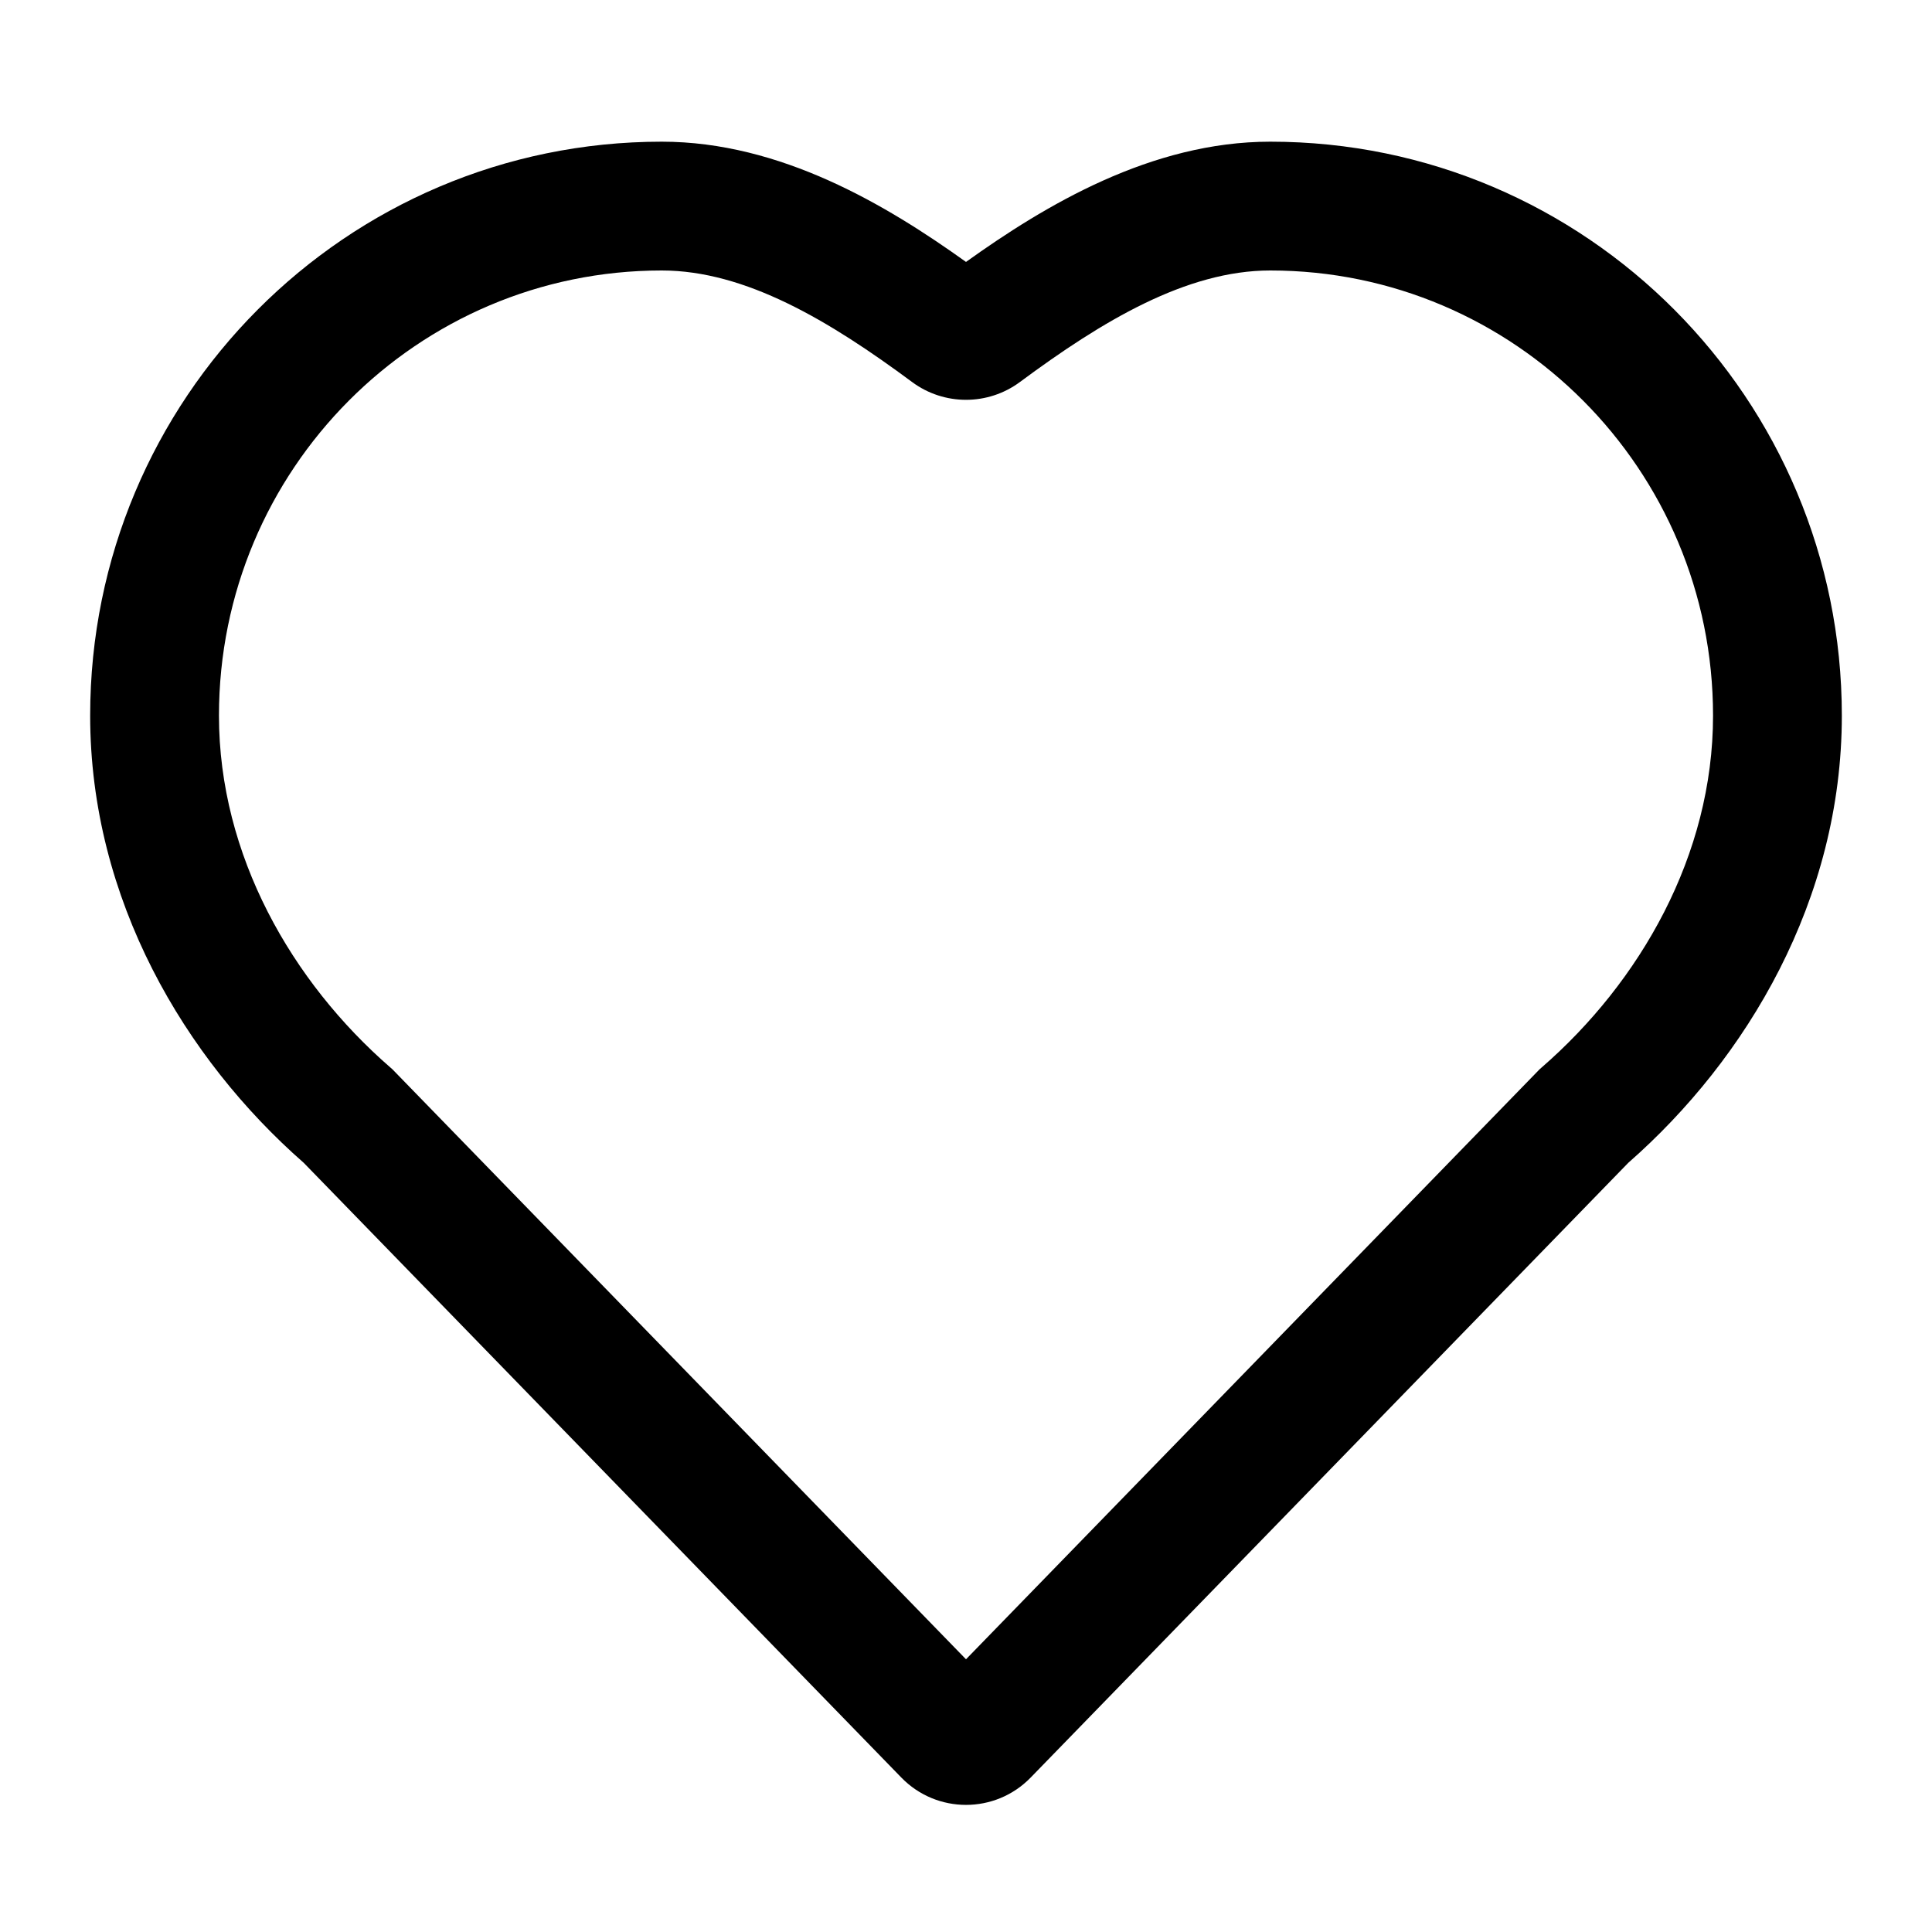 <svg width="75" height="75" viewBox="0 0 75 75" fill="none" xmlns="http://www.w3.org/2000/svg">
<path fill-rule="evenodd" clip-rule="evenodd" d="M25.688 5.5C13.423 5.5 3.5 15.486 3.5 27.78C3.5 34.925 7.183 41.102 11.791 45.141L34.99 69.005C36.365 70.419 38.635 70.419 40.01 69.005L63.209 45.141C67.817 41.102 71.5 34.925 71.5 27.78C71.5 15.486 61.577 5.5 49.312 5.5C44.695 5.5 40.587 7.959 37.5 10.168C34.413 7.959 30.305 5.5 25.688 5.5ZM8.5 27.78C8.5 18.226 16.206 10.5 25.688 10.5C28.947 10.5 32.213 12.462 35.407 14.83C36.65 15.751 38.35 15.751 39.593 14.83C42.787 12.462 46.053 10.5 49.312 10.5C58.794 10.5 66.5 18.226 66.5 27.78C66.5 33.206 63.663 38.123 59.848 41.438L59.769 41.507L37.5 64.413L15.231 41.507L15.152 41.438C11.337 38.123 8.5 33.206 8.5 27.78Z" fill="black"/>
</svg>
